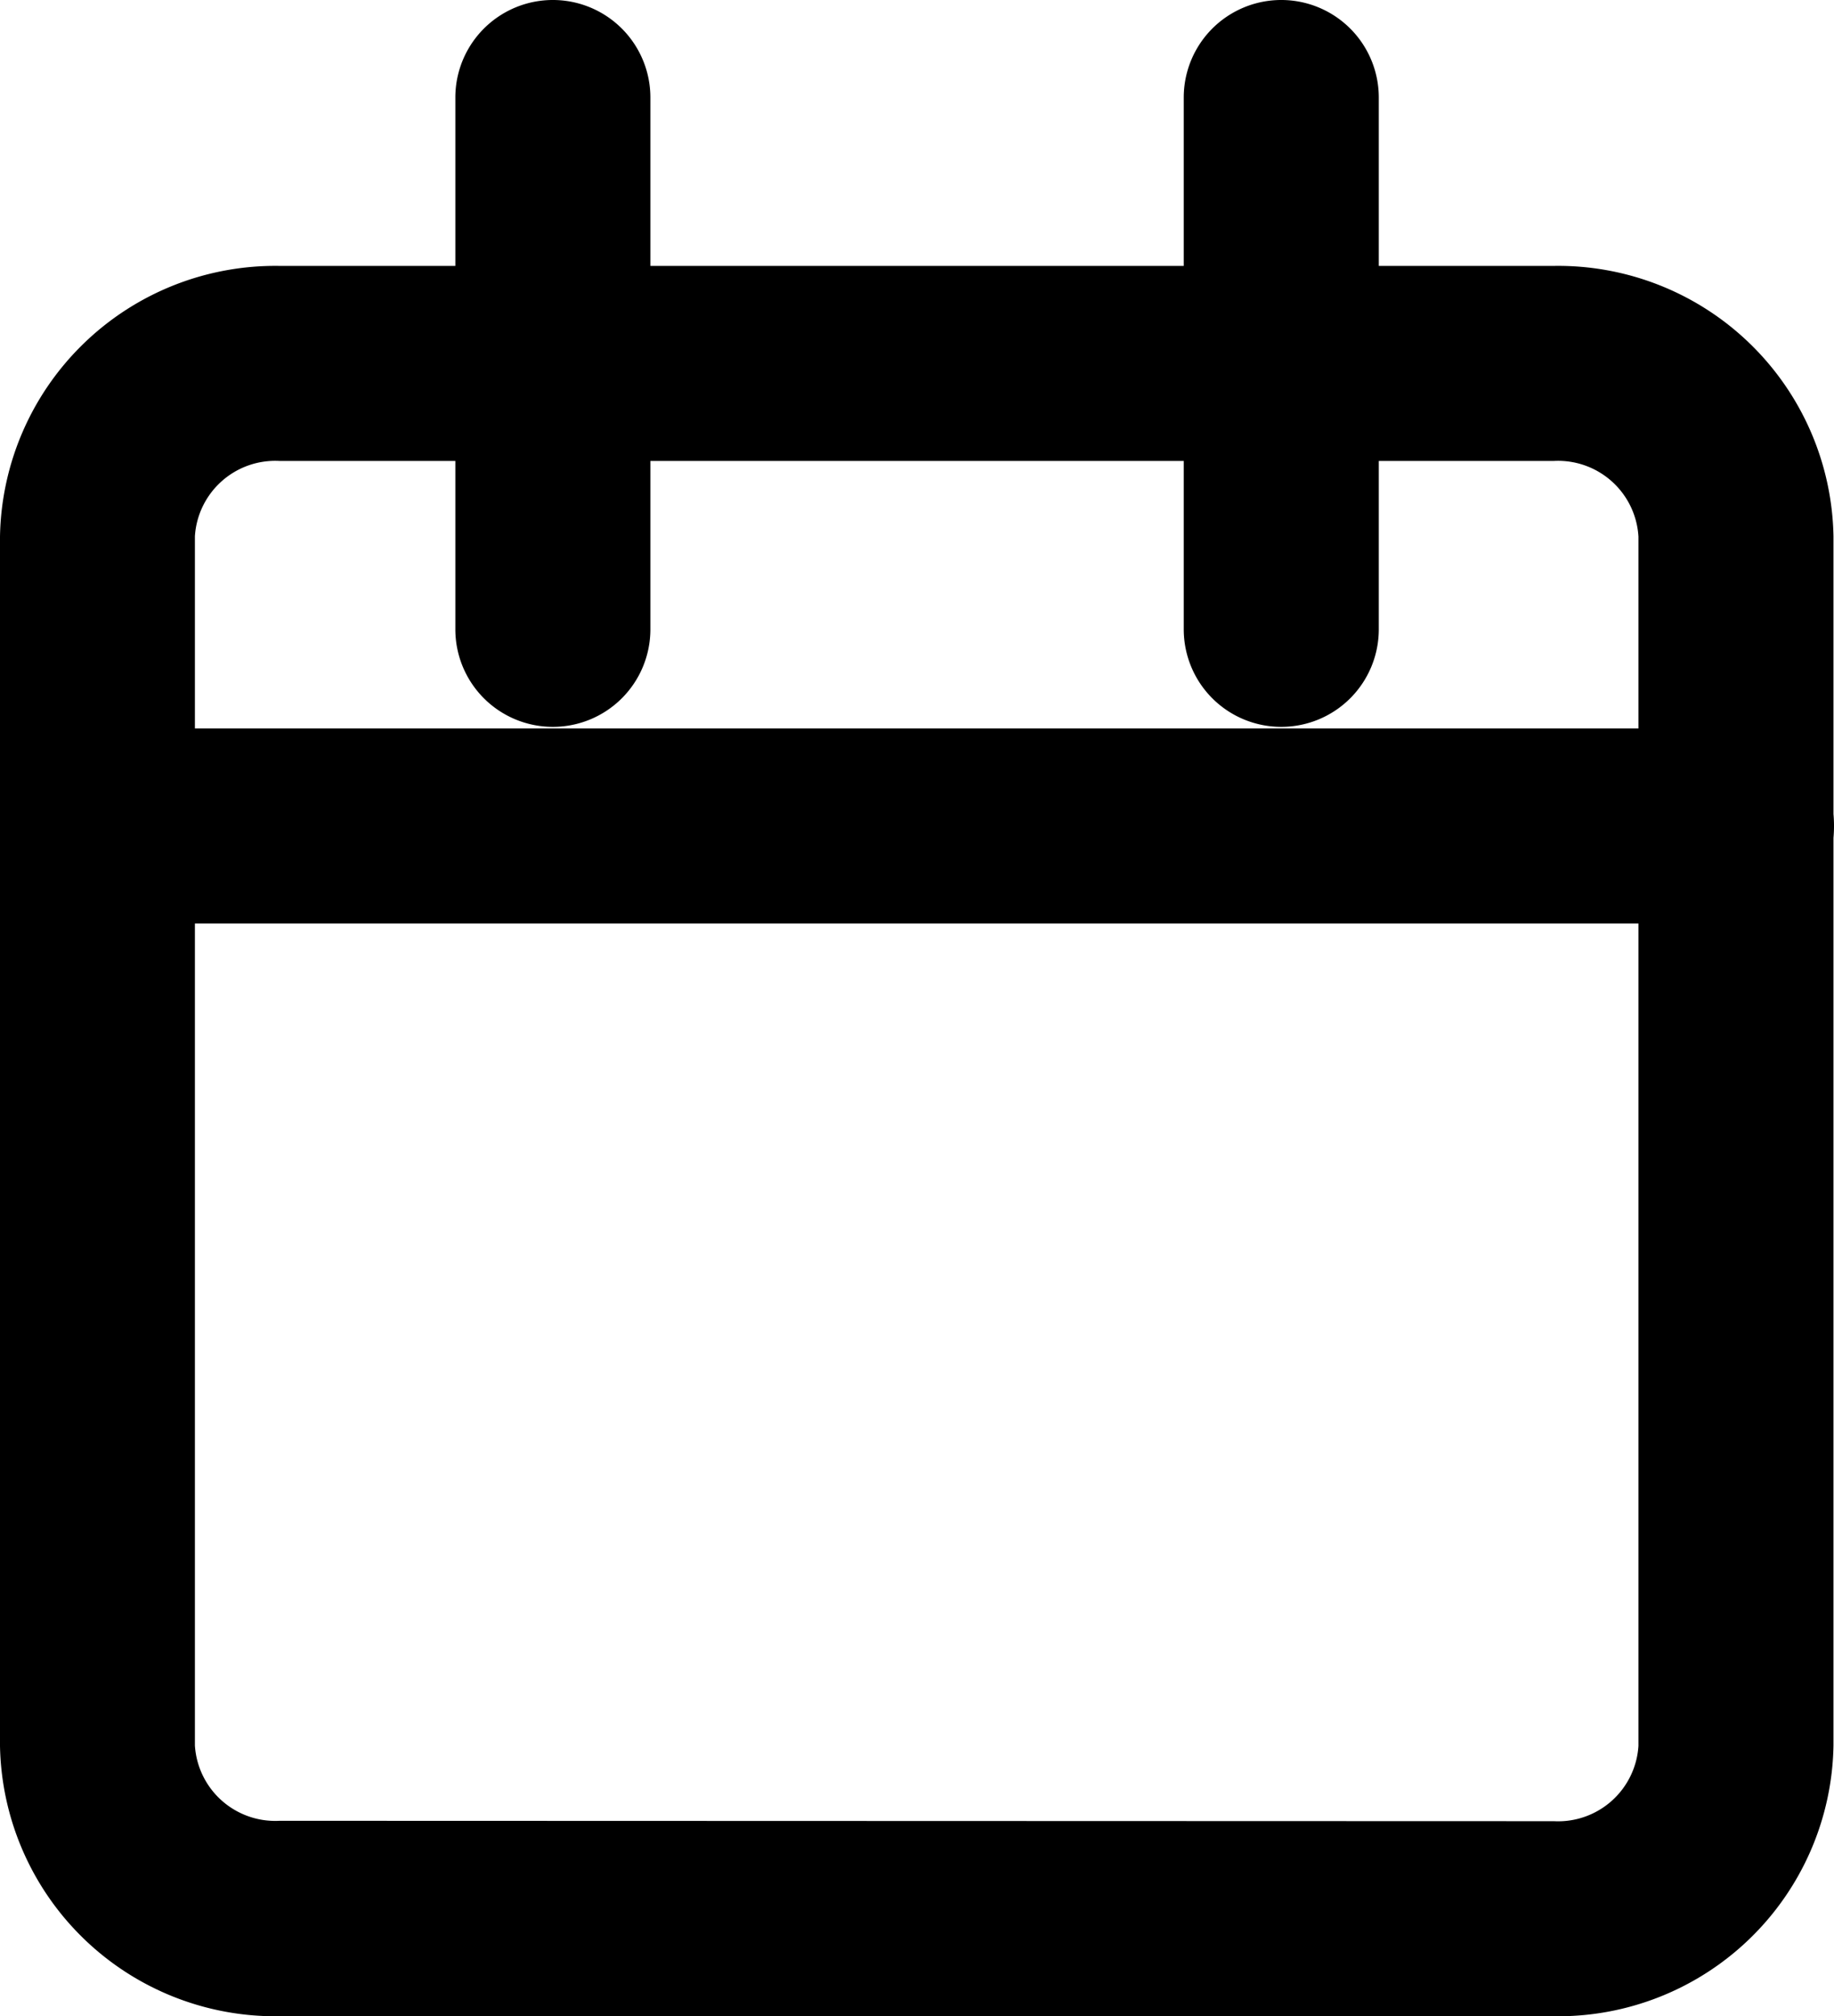 <svg xmlns="http://www.w3.org/2000/svg" width="14.105" height="15.506" viewBox="0 0 14.105 15.506">
  <g id="ico_calendar" transform="translate(-3.75 -2.25)">
    <path id="パス_146311" data-name="パス 146311" d="M5.9,5.25h9.8a2.118,2.118,0,0,1,2.151,2.079v9.3A2.118,2.118,0,0,1,15.7,18.711H5.9A2.118,2.118,0,0,1,3.75,16.632v-9.3A2.118,2.118,0,0,1,5.9,5.25Zm9.8,11.961a.619.619,0,0,0,.651-.579v-9.3A.619.619,0,0,0,15.7,6.75H5.9a.619.619,0,0,0-.651.579v9.3a.619.619,0,0,0,.651.579Z" transform="translate(0 -0.955)"/>
    <path id="パス_146312" data-name="パス 146312" d="M24,7.84a.75.75,0,0,1-.75-.75V3a.75.75,0,0,1,1.5,0V7.09A.75.75,0,0,1,24,7.84Z" transform="translate(-10.396)"/>
    <path id="パス_146313" data-name="パス 146313" d="M12,7.84a.75.75,0,0,1-.75-.75V3a.75.75,0,0,1,1.5,0V7.09A.75.75,0,0,1,12,7.84Z" transform="translate(-3.998)"/>
    <path id="パス_146314" data-name="パス 146314" d="M17.105,15.75H4.5a.75.75,0,0,1,0-1.5H17.105a.75.75,0,1,1,0,1.5Z" transform="translate(0 -6.398)"/>
  </g>
</svg>
